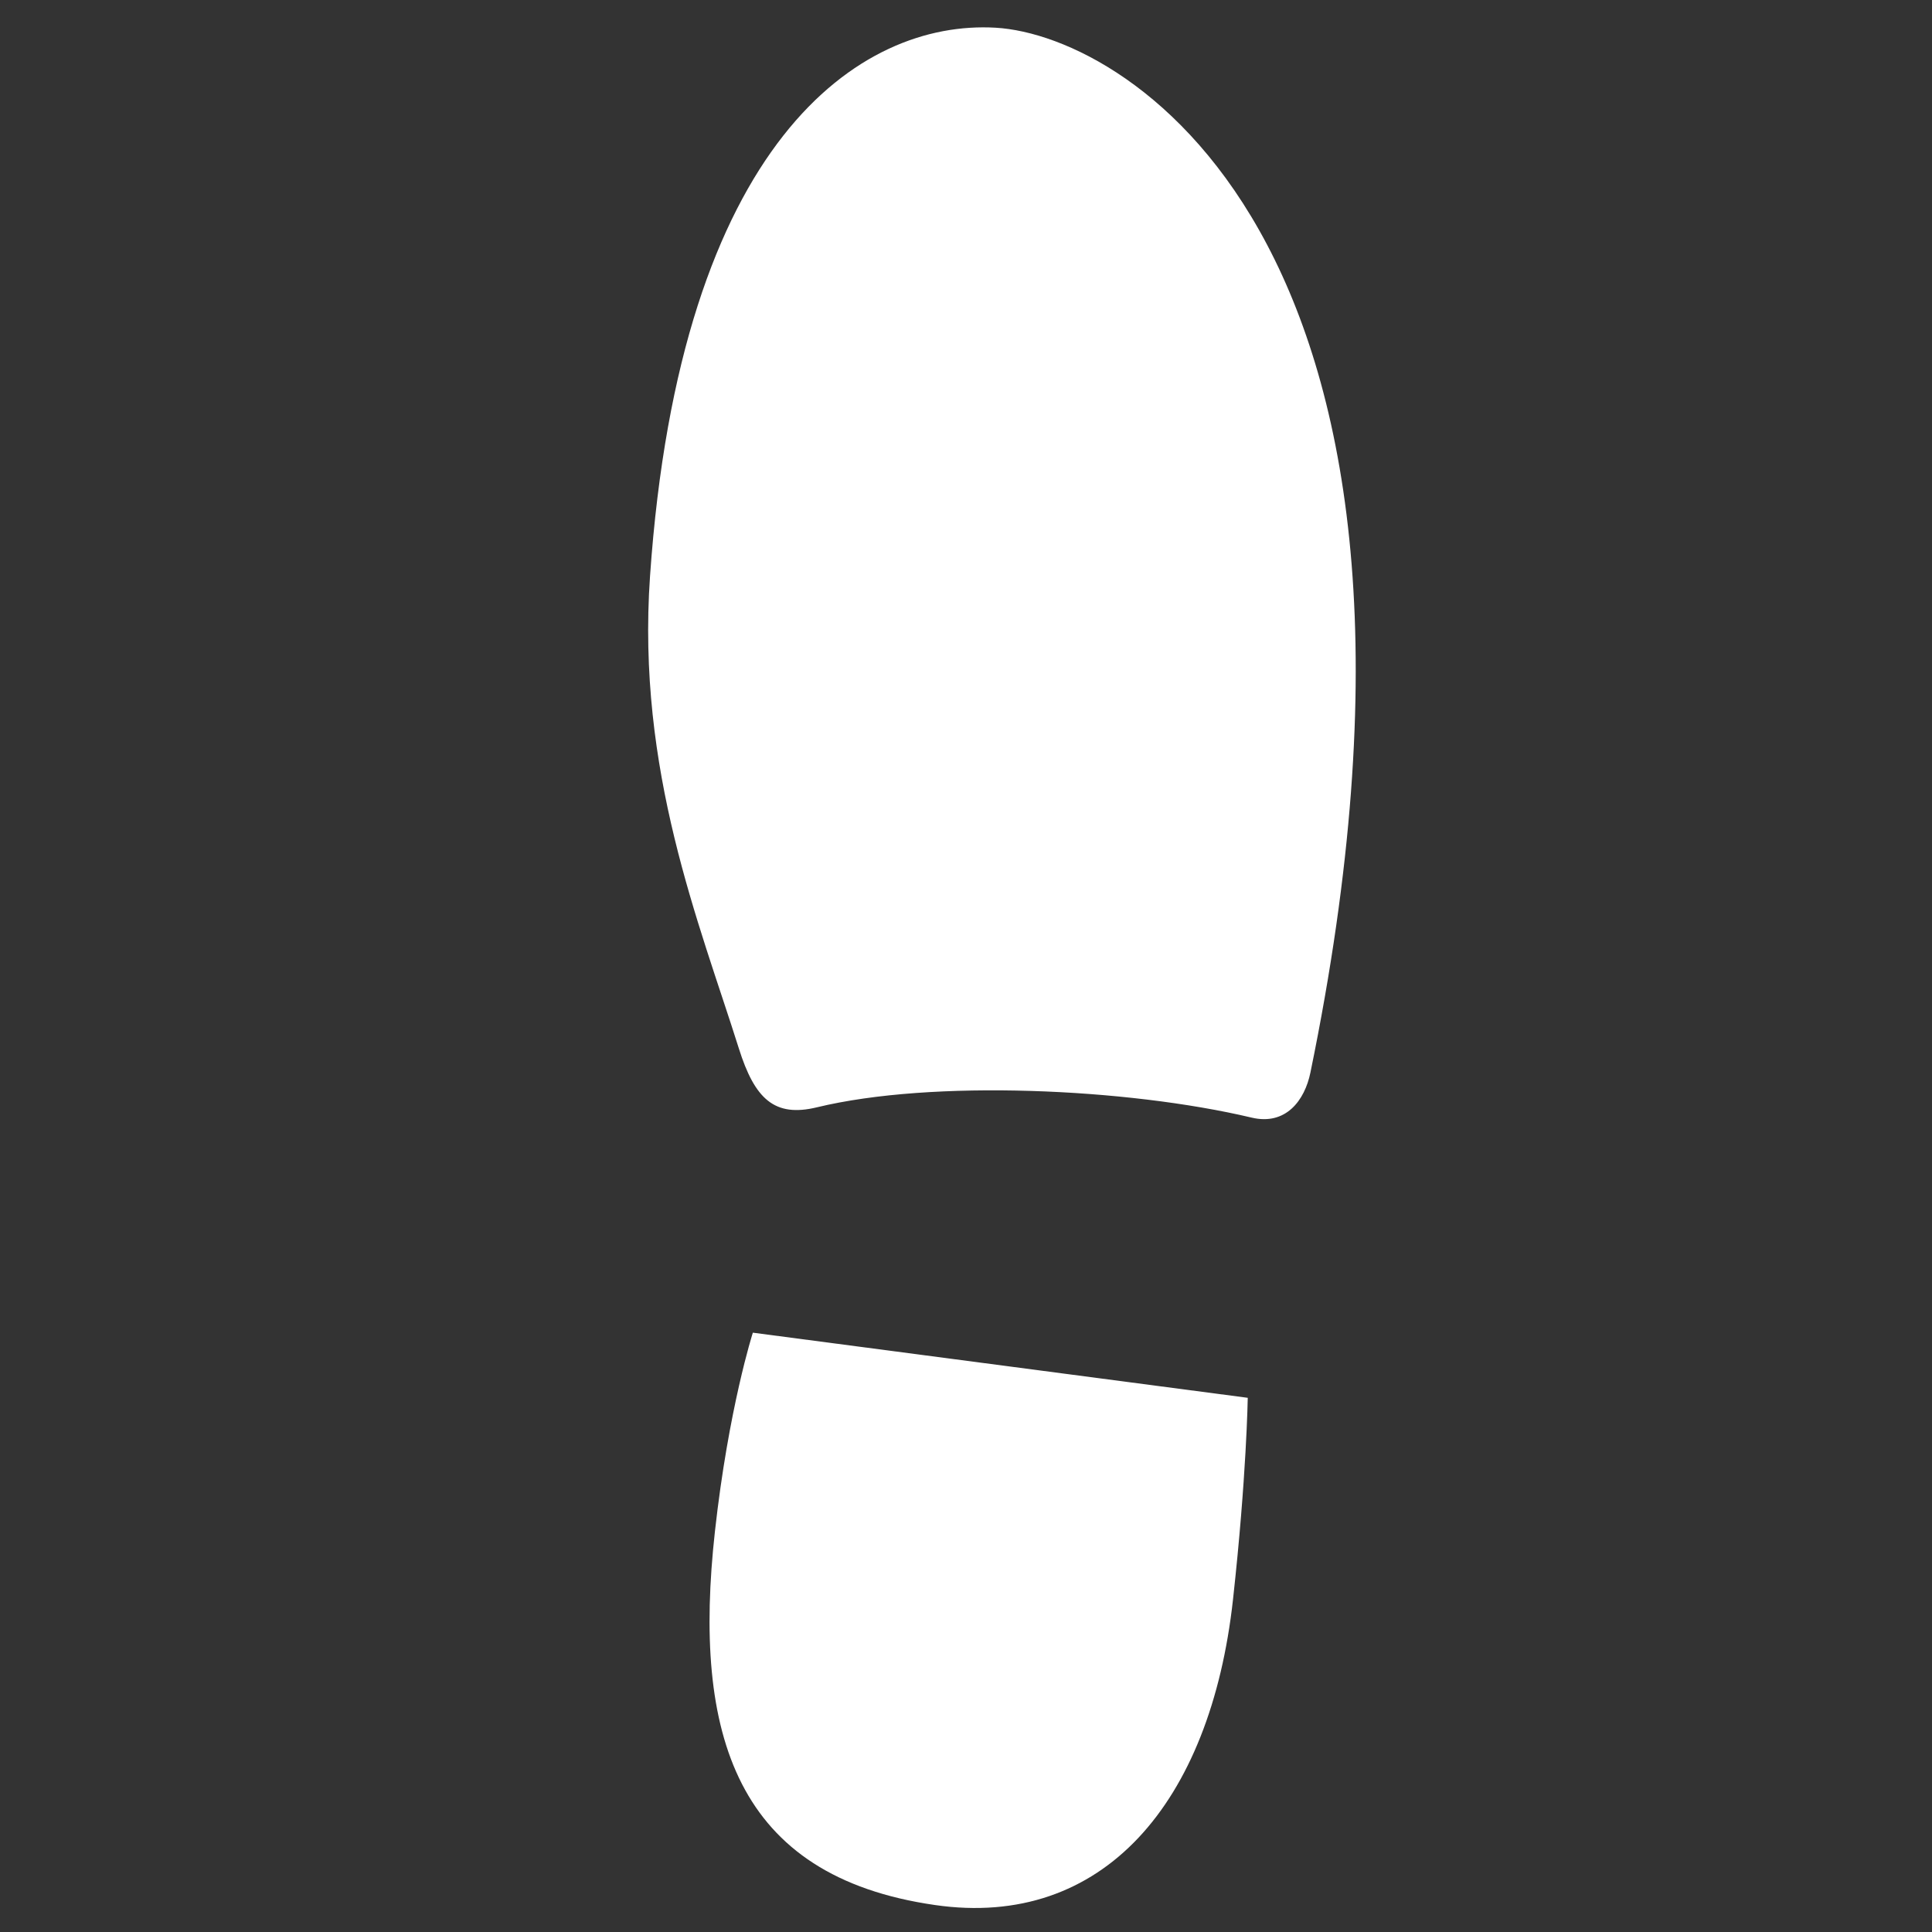 <?xml version="1.0" encoding="UTF-8" standalone="no"?>
<!-- Generator: Adobe Illustrator 18.1.1, SVG Export Plug-In . SVG Version: 6.00 Build 0)  -->

<svg
   xmlns:dc="http://purl.org/dc/elements/1.1/"
   xmlns:cc="http://creativecommons.org/ns#"
   xmlns:rdf="http://www.w3.org/1999/02/22-rdf-syntax-ns#"
   xmlns:svg="http://www.w3.org/2000/svg"
   xmlns="http://www.w3.org/2000/svg"
   xmlns:sodipodi="http://sodipodi.sourceforge.net/DTD/sodipodi-0.dtd"
   xmlns:inkscape="http://www.inkscape.org/namespaces/inkscape"
   version="1.1"
   id="Capa_1"
   x="0px"
   y="0px"
   viewBox="0 0 26 26"
   style="enable-background:new 0 0 26 26;"
   xml:space="preserve"
   sodipodi:docname="foot.svg"
   inkscape:version="0.92.4 (f8dce91, 2019-08-02)"><rect x="0" y="0" width="26" height="26" fill="#333333" stroke="none"/><defs
   id="defs1013" /><sodipodi:namedview
   pagecolor="#ffffff"
   bordercolor="#666666"
   borderopacity="1"
   objecttolerance="10"
   gridtolerance="10"
   guidetolerance="10"
   inkscape:pageopacity="0"
   inkscape:pageshadow="2"
   inkscape:window-width="1920"
   inkscape:window-height="1025"
   id="namedview1011"
   showgrid="false"
   inkscape:zoom="22.953774"
   inkscape:cx="15.799406"
   inkscape:cy="9.2823938"
   inkscape:window-x="0"
   inkscape:window-y="27"
   inkscape:window-maximized="1"
   inkscape:current-layer="Capa_1" />

<g
   id="g980">
</g>
<g
   id="g982">
</g>
<g
   id="g984">
</g>
<g
   id="g986">
</g>
<g
   id="g988">
</g>
<g
   id="g990">
</g>
<g
   id="g992">
</g>
<g
   id="g994">
</g>
<g
   id="g996">
</g>
<g
   id="g998">
</g>
<g
   id="g1000">
</g>
<g
   id="g1002">
</g>
<g
   id="g1004">
</g>
<g
   id="g1006">
</g>
<g
   id="g1008">
</g>
<g
   transform="matrix(0.987,0,0,0.987,0.829,0.368)"
   id="g1208"
   style="fill:#ffffff;fill-opacity:1"><path
     inkscape:connector-curvature="0"
     style="fill:#ffffff;fill-opacity:1"
     d="m 17.027,14.253 c -0.077,0.375 -0.333,0.725 -0.804,0.612 -1.695,-0.401 -4.351,-0.521 -5.924,-0.14 C 9.721,14.865 9.451,14.613 9.234,13.922 8.693,12.206 7.839,10.136 8.023,7.484 c 0.411,-5.941 2.864,-7.586 4.712,-7.479 1.848,0.107 6.597,3.043 4.292,14.248 z m -7.602,3.545 c 0,0 -0.331,1.031 -0.517,2.71 -0.308,2.777 0.289,4.704 3.001,5.094 2.288,0.33 3.757,-1.39 4.063,-4.167 0.185,-1.678 0.201,-2.749 0.201,-2.749 z"
     id="path1206" /></g></svg>